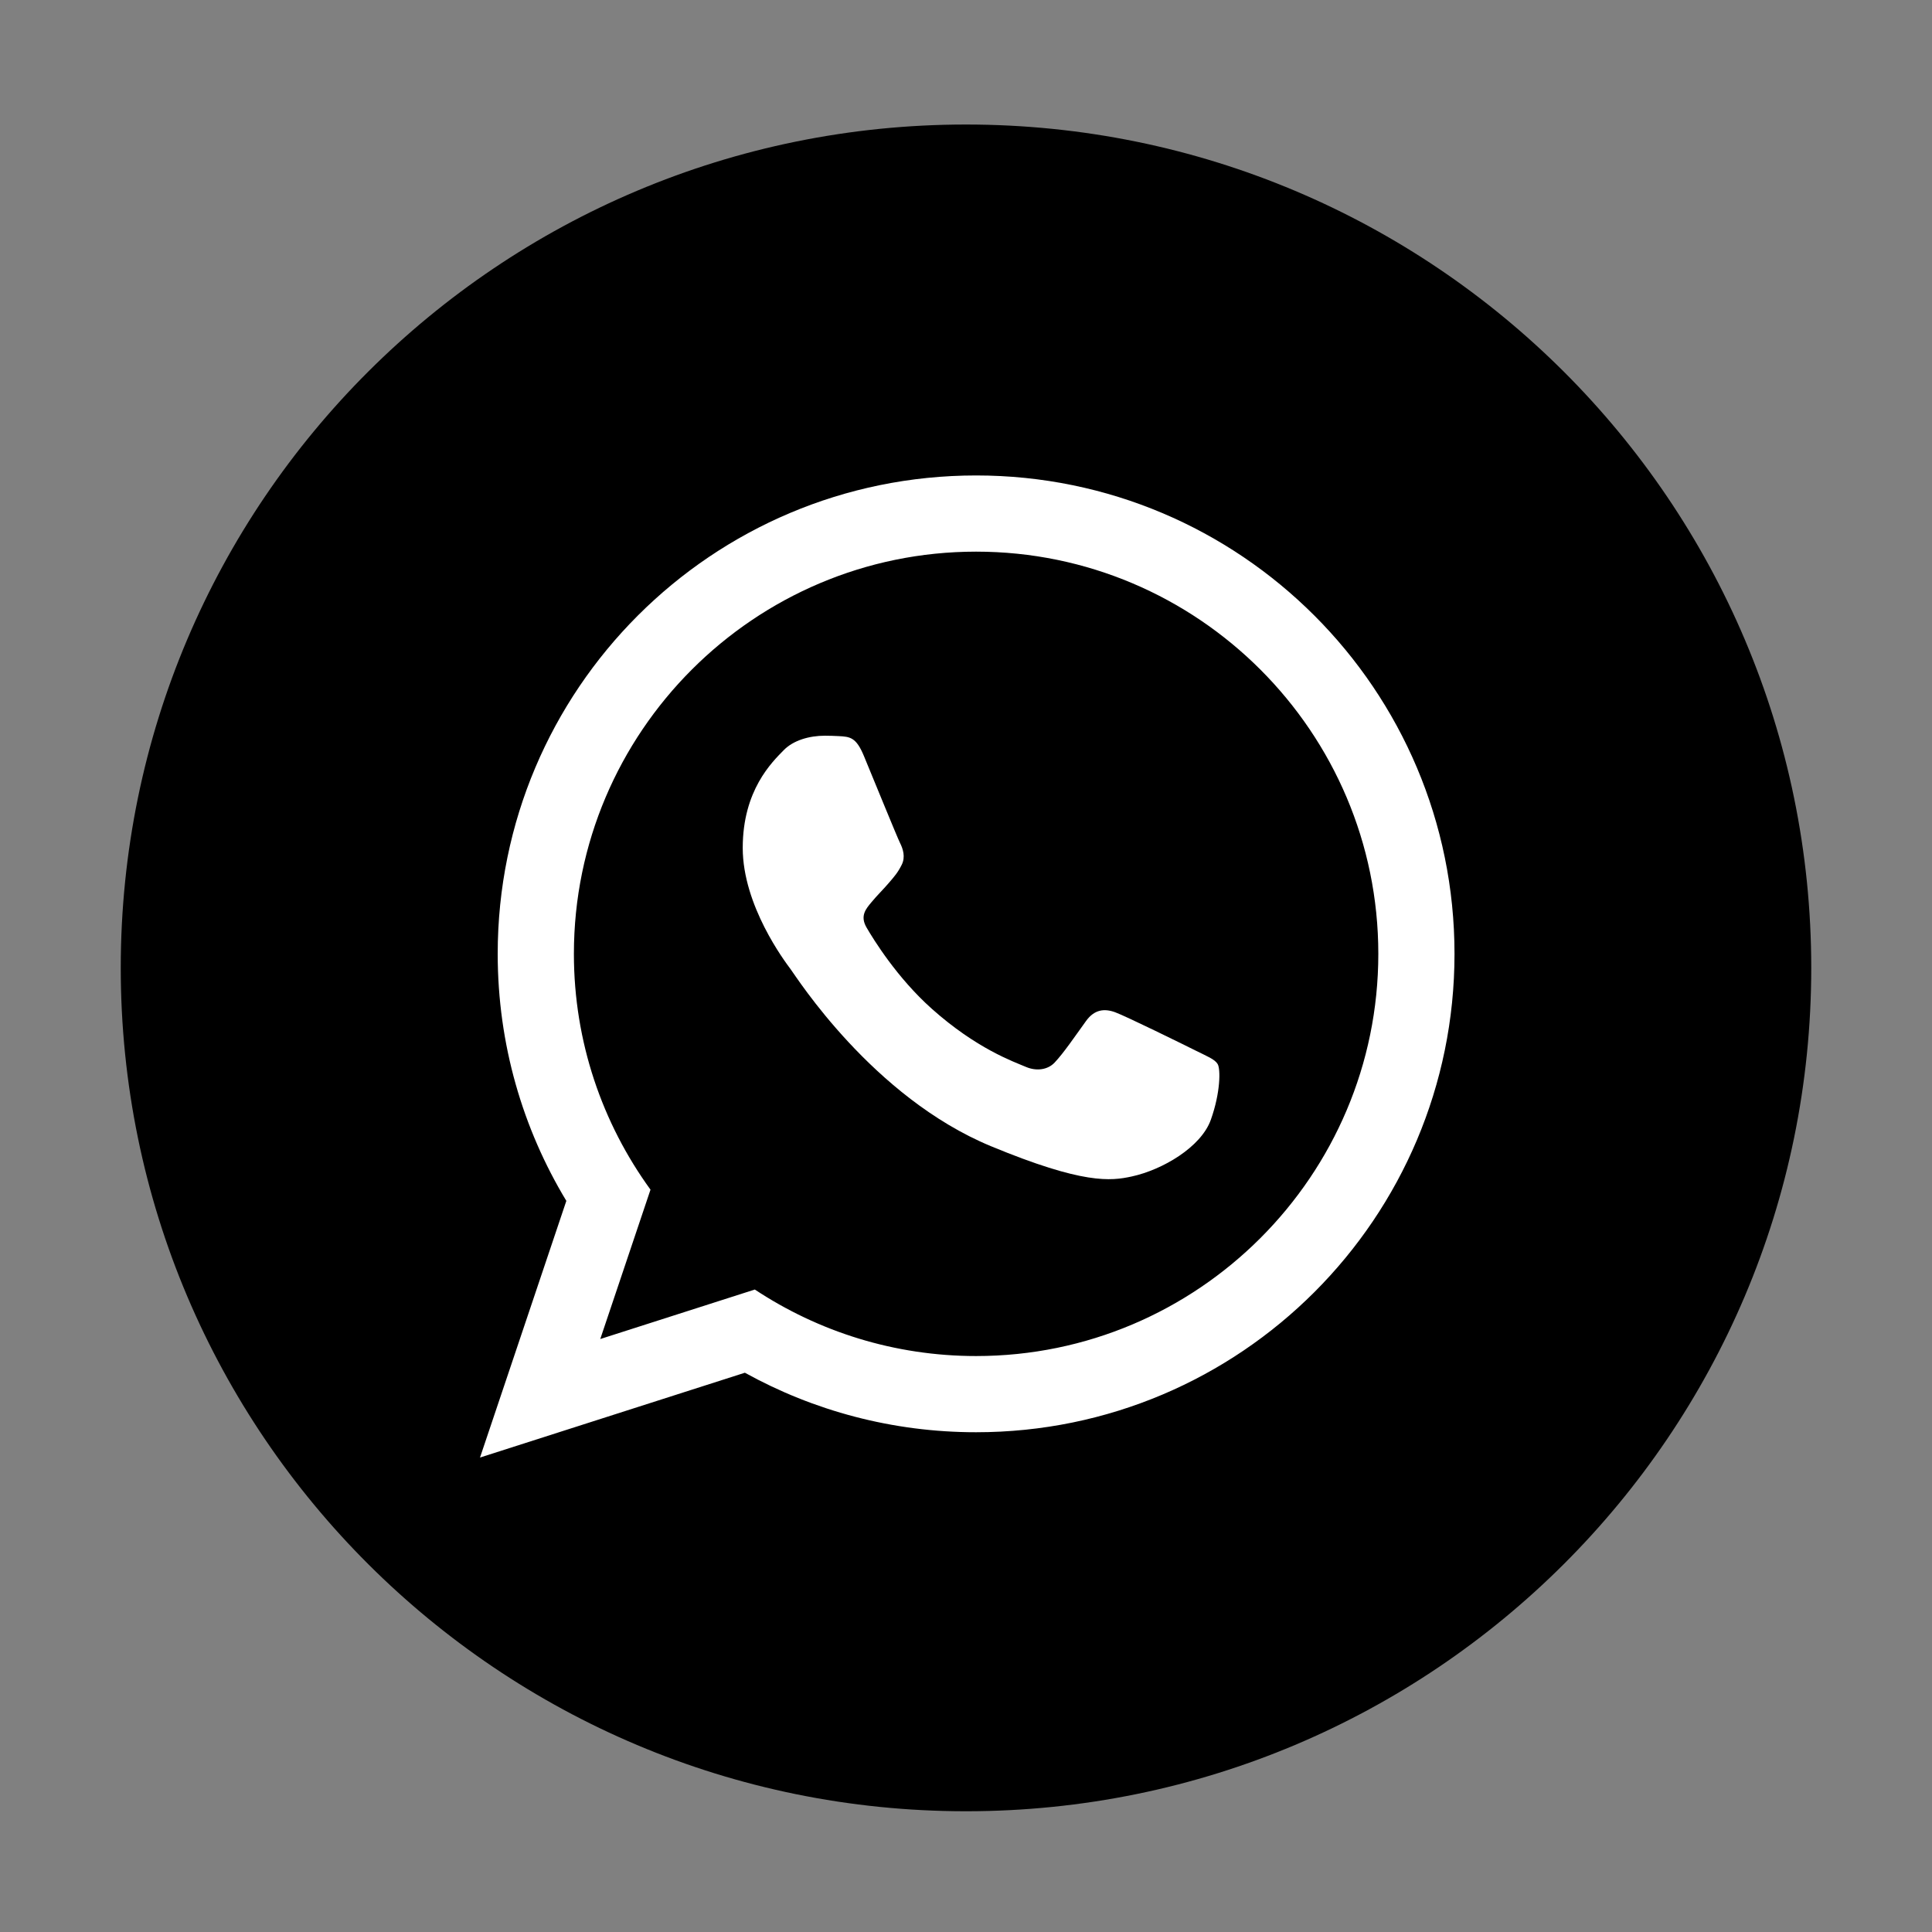 <?xml version="1.0" encoding="UTF-8"?>
<!-- Generated by Pixelmator Pro 3.5.7 -->
<svg width="512" height="512" viewBox="0 0 512 512" xmlns="http://www.w3.org/2000/svg">
    <rect x="0" y="0" width="512" height="512" fill="#808080" stroke="none"/>
    <path id="Elipse-copia" fill="#000000" fill-rule="evenodd" stroke="none" d="M 480 256.5 C 480 133.064 379.712 33 256 33 C 132.288 33 32 133.064 32 256.5 C 32 379.936 132.288 480 256 480 C 379.712 480 480 379.936 480 256.5 Z"/>
    <g id="Agrupar">
        <path id="Trazado" fill="#ffffff" fill-rule="evenodd" stroke="none" d="M 258.679 359.366 C 237.028 359.366 216.869 352.872 200.036 341.739 L 159.075 354.857 L 172.388 315.273 C 159.628 297.701 152.088 276.109 152.088 252.78 C 152.088 194.005 199.906 146.191 258.679 146.191 C 317.451 146.191 365.269 194.005 365.269 252.78 C 365.269 311.552 317.451 359.366 258.679 359.366 M 258.679 126 C 188.658 126 131.896 182.76 131.896 252.782 C 131.896 276.733 138.543 299.133 150.087 318.244 L 127.207 386.262 L 197.399 363.787 C 215.562 373.833 236.45 379.558 258.679 379.558 C 328.697 379.558 385.459 322.799 385.459 252.782 C 385.459 182.76 328.697 126 258.679 126"/>
        <path id="path1" fill="#ffffff" fill-rule="evenodd" stroke="none" d="M 228.944 200.341 C 226.89 195.391 225.316 195.224 222.145 195.073 C 221.057 195.02 219.876 194.971 218.586 194.971 C 214.499 194.971 210.262 196.174 207.709 198.787 C 204.601 201.966 196.831 209.412 196.831 224.702 C 196.831 239.994 207.967 254.77 209.519 256.844 C 211.075 258.916 231.239 290.754 262.611 303.753 C 287.098 313.896 294.367 312.993 299.955 311.771 C 308.084 309.996 318.291 304.01 320.881 296.755 C 323.471 289.497 323.471 283.277 322.693 281.984 C 321.916 280.687 319.844 279.912 316.736 278.354 C 313.628 276.799 298.347 269.282 295.499 268.246 C 292.65 267.211 290.017 267.527 287.824 270.557 C 284.8 274.744 281.892 279.045 279.483 281.595 C 277.593 283.596 274.552 283.874 271.935 282.763 C 268.495 281.298 258.812 277.925 246.941 267.339 C 237.703 259.104 231.465 248.93 229.652 245.818 C 227.839 242.71 229.493 240.855 230.89 239.163 C 232.483 237.233 233.953 235.848 235.507 234.034 C 237.061 232.219 237.929 231.253 238.965 229.176 C 240.001 227.104 239.303 224.965 238.526 223.41 C 237.748 221.853 231.526 206.565 228.944 200.341"/>
    </g>
</svg>
